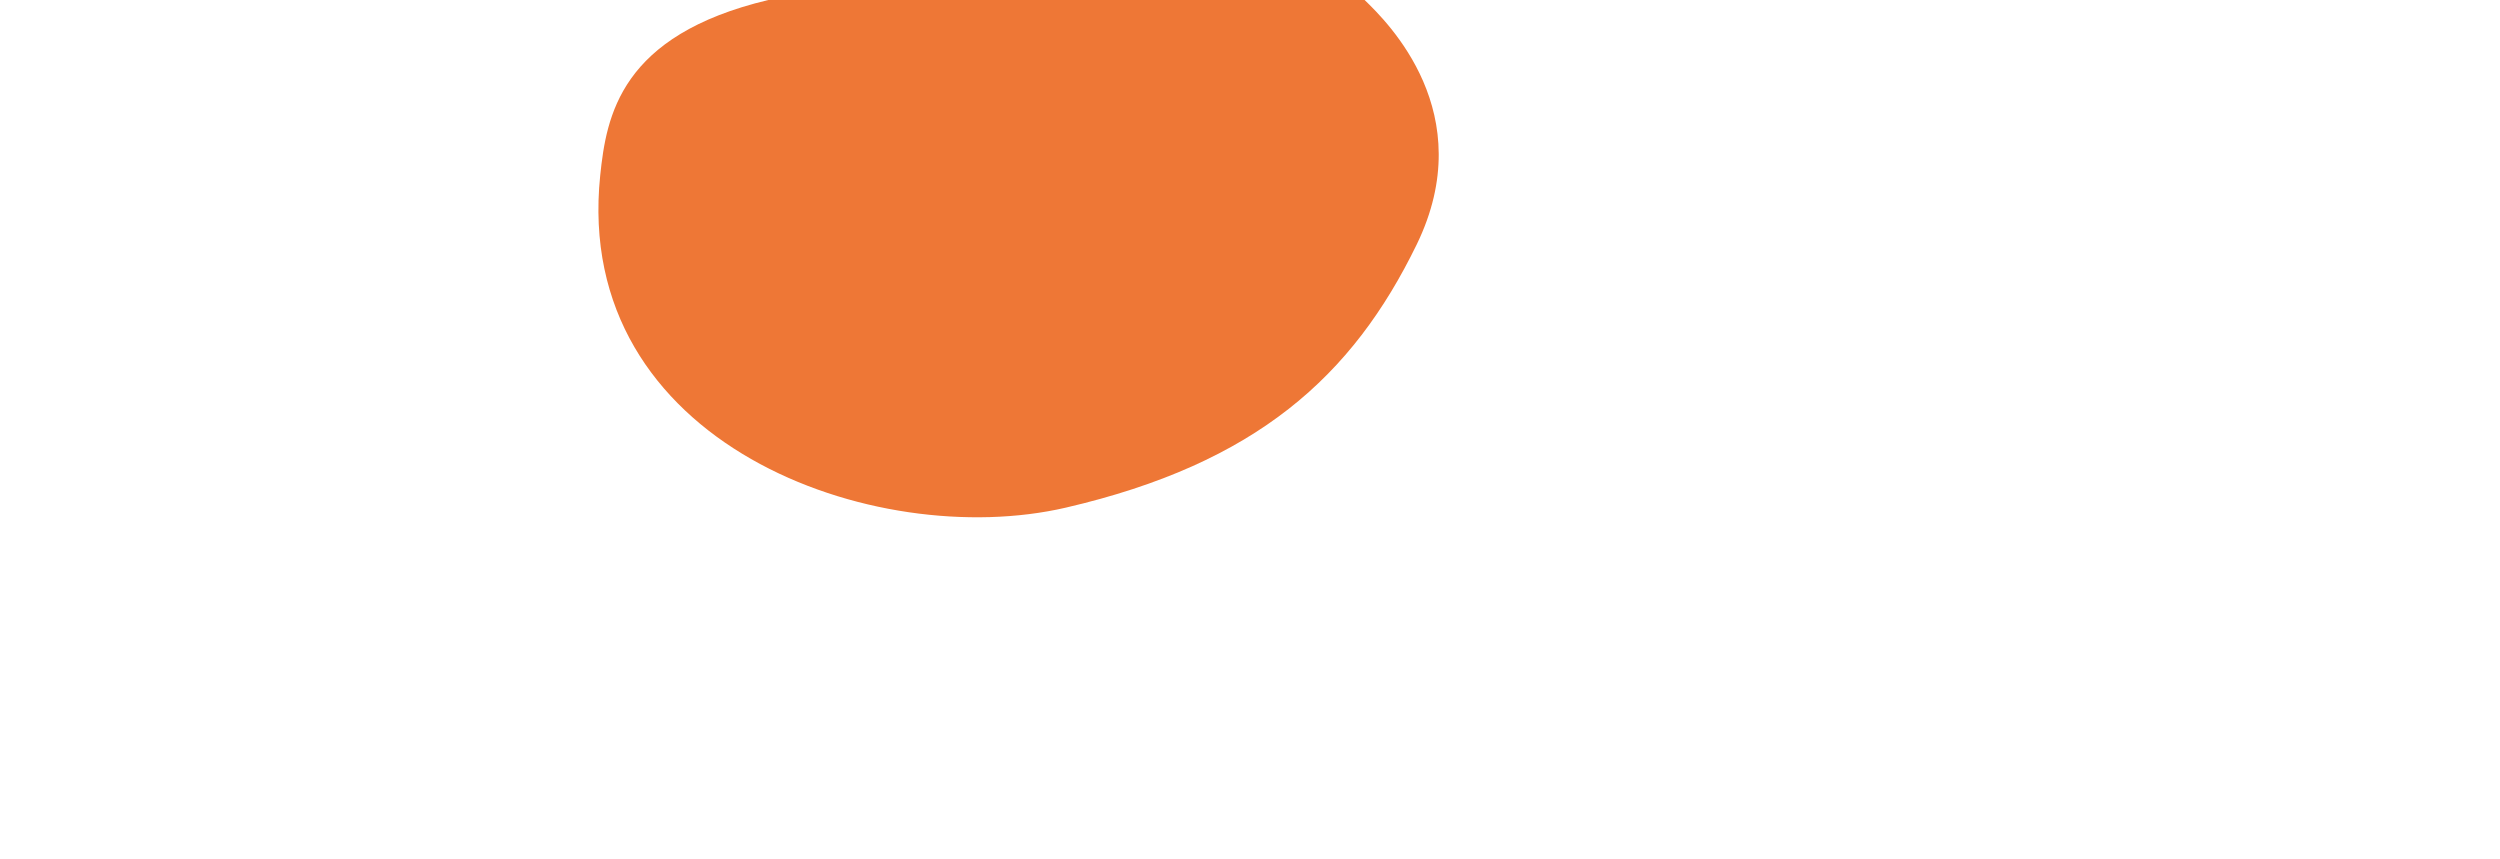 <?xml version="1.0" encoding="utf-8"?>
<!-- Generator: Adobe Illustrator 25.2.1, SVG Export Plug-In . SVG Version: 6.00 Build 0)  -->
<svg version="1.1" id="圖層_1" xmlns="http://www.w3.org/2000/svg" xmlns:xlink="http://www.w3.org/1999/xlink" x="0px" y="0px"
	 viewBox="0 0 1920 660" style="enable-background:new 0 0 1920 660;" xml:space="preserve">
<style type="text/css">
	.st0{opacity:0.8;}
	.st1{clip-path:url(#SVGID_2_);fill:#EA5504;}
</style>
<g class="st0">
	<defs>
		<rect id="SVGID_1_" x="443.54" class="st0" width="676.99" height="406.58"/>
	</defs>
	<clipPath id="SVGID_2_">
		<use xlink:href="#SVGID_1_"  style="overflow:visible;"/>
	</clipPath>
	<path class="st1" d="M460.95,134.87C465.7,88.96,476.32,27.13,590.05,0s440.56-16.87,457.98,0s89.14,86.87,39.96,187.87
		c-49.18,101-122.95,168-269.46,202S439.63,341.23,460.95,134.87z"/>
</g>
</svg>
